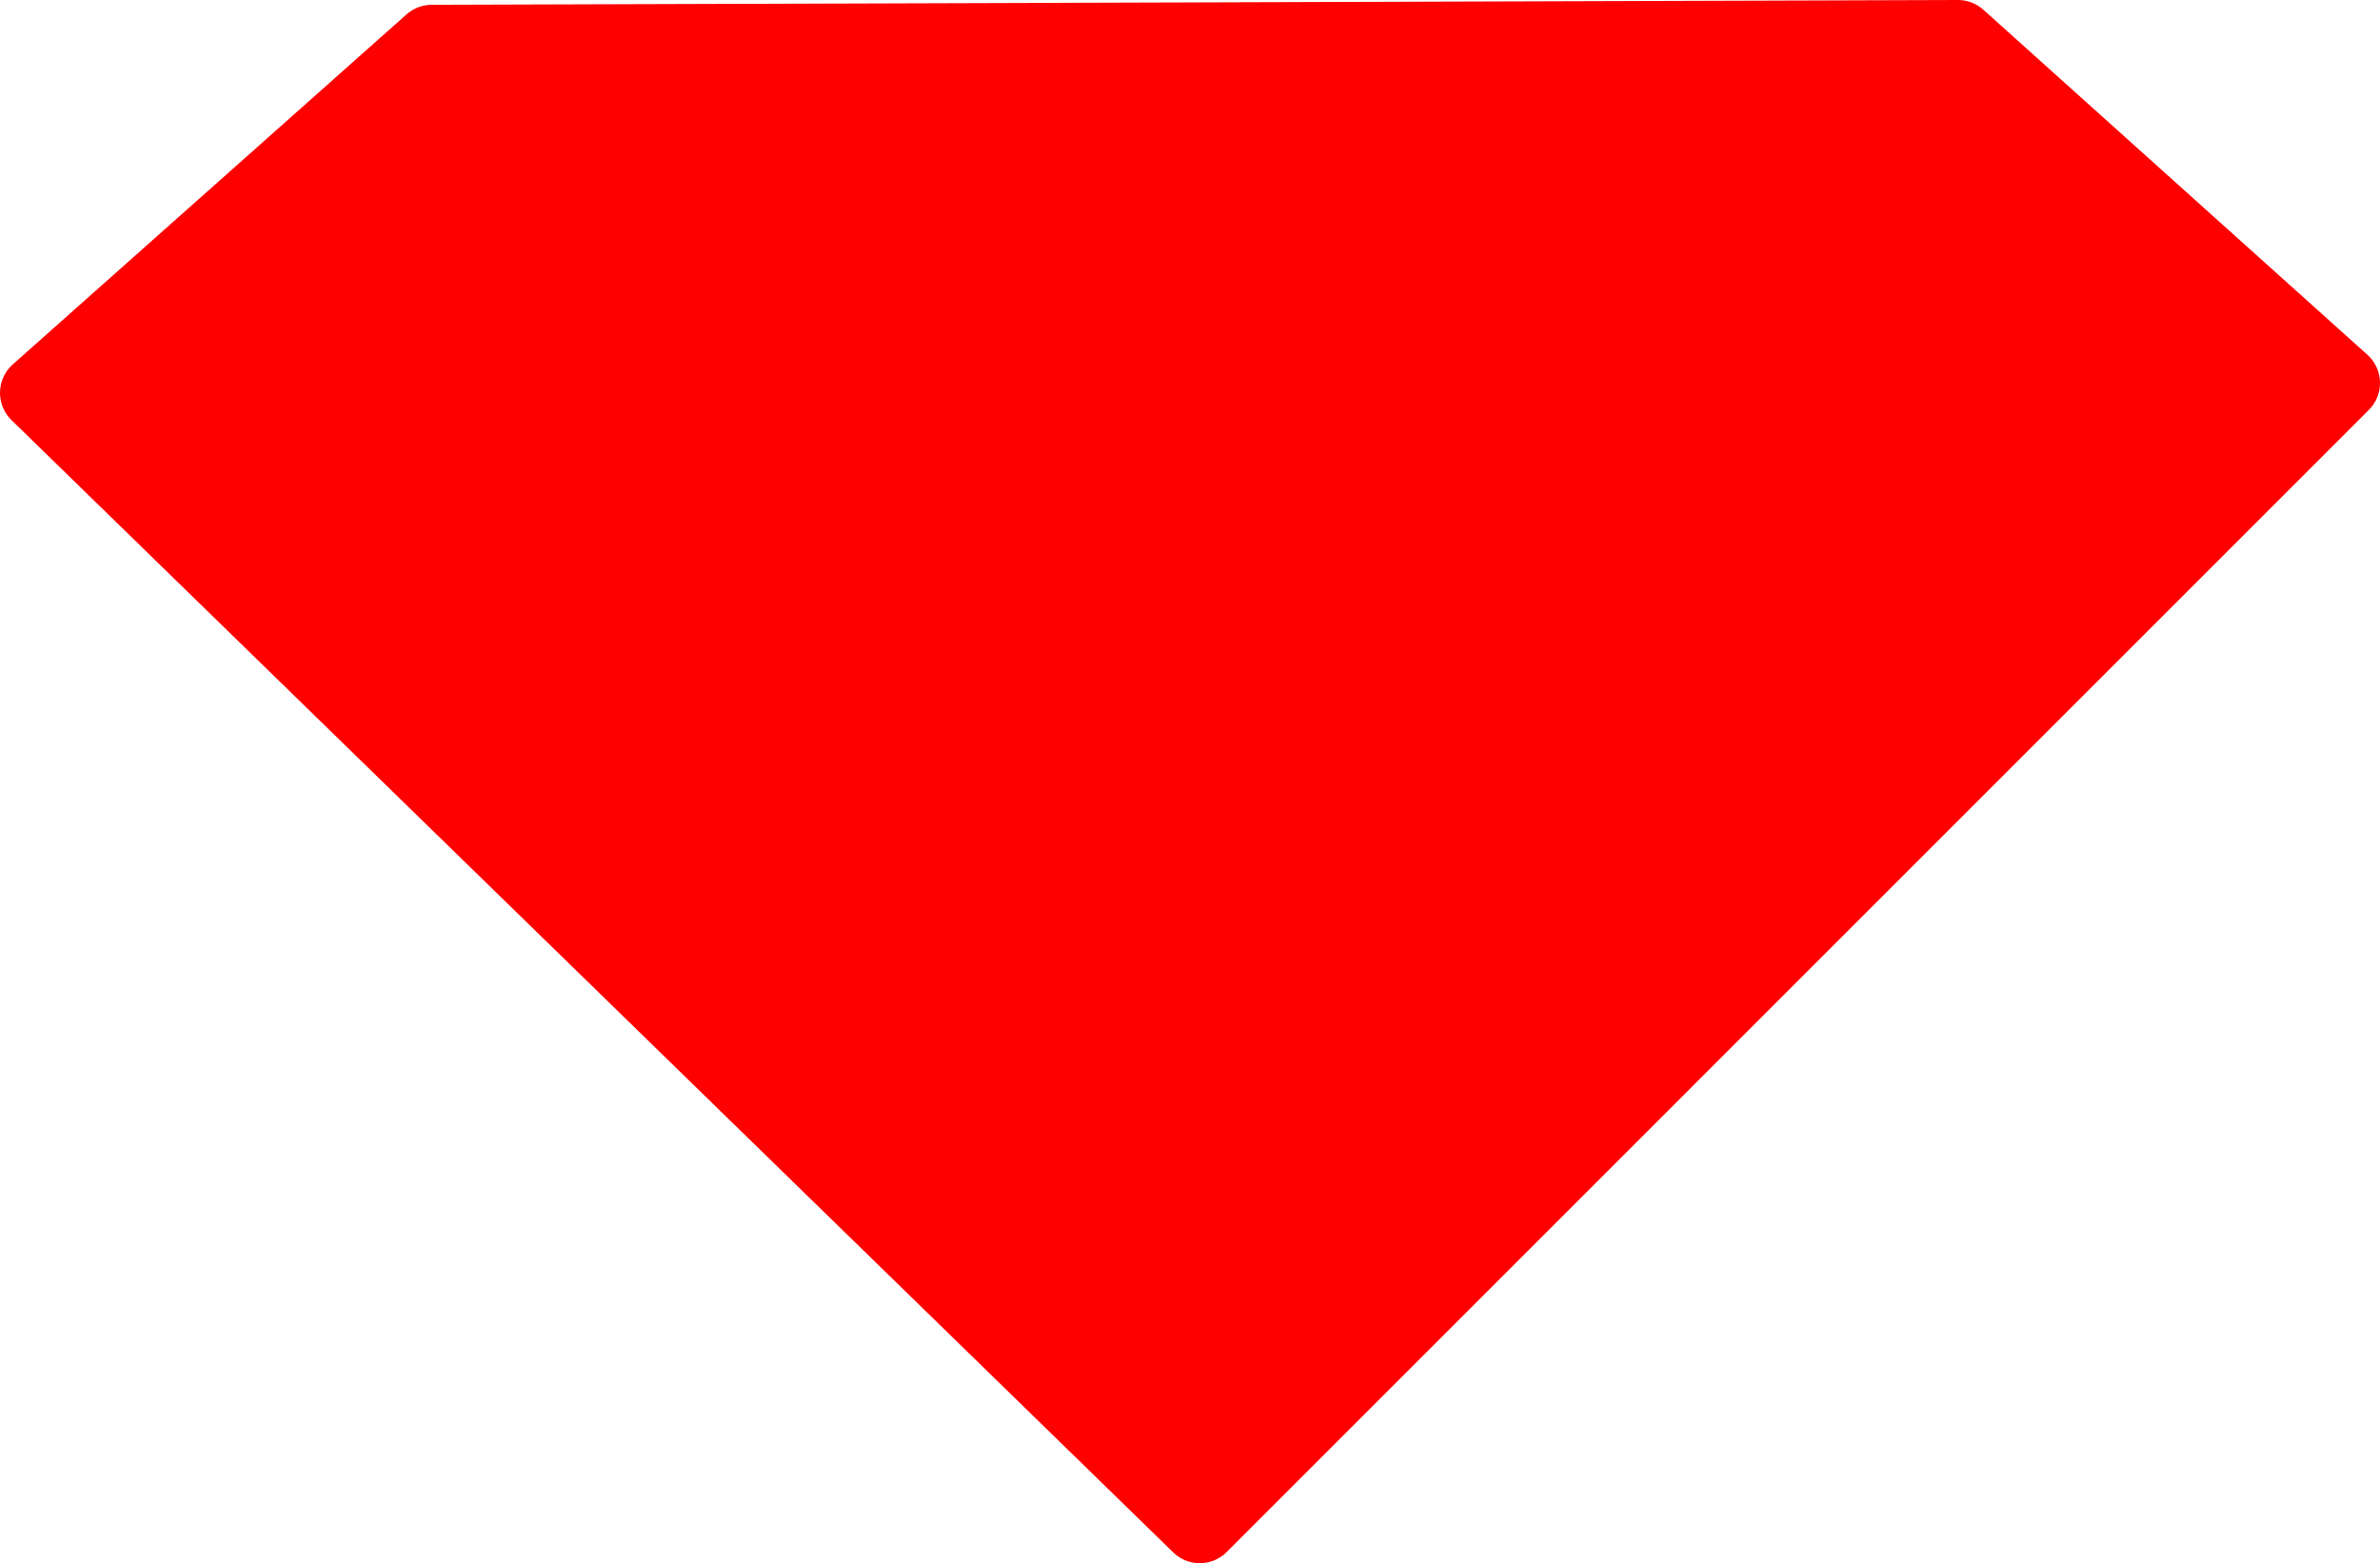 <?xml version="1.0" encoding="utf-8"?>
<!-- Generator: Adobe Illustrator 15.0.2, SVG Export Plug-In . SVG Version: 6.00 Build 0)  -->
<!DOCTYPE svg PUBLIC "-//W3C//DTD SVG 1.1//EN" "http://www.w3.org/Graphics/SVG/1.1/DTD/svg11.dtd">
<svg version="1.1" id="Layer_1" xmlns="http://www.w3.org/2000/svg" xmlns:xlink="http://www.w3.org/1999/xlink" x="0px" y="0px"
	 width="31.269px" height="20.54px" viewBox="0 0 31.269 20.54" enable-background="new 0 0 31.269 20.54" xml:space="preserve">
<polygon fill="#FF0000" stroke="#FF0000" stroke-linecap="round" stroke-linejoin="round" points="25.724,0.5 5.673,0.563 
	0.5,5.162 15.763,20.04 30.769,5.033 "/>
</svg>
